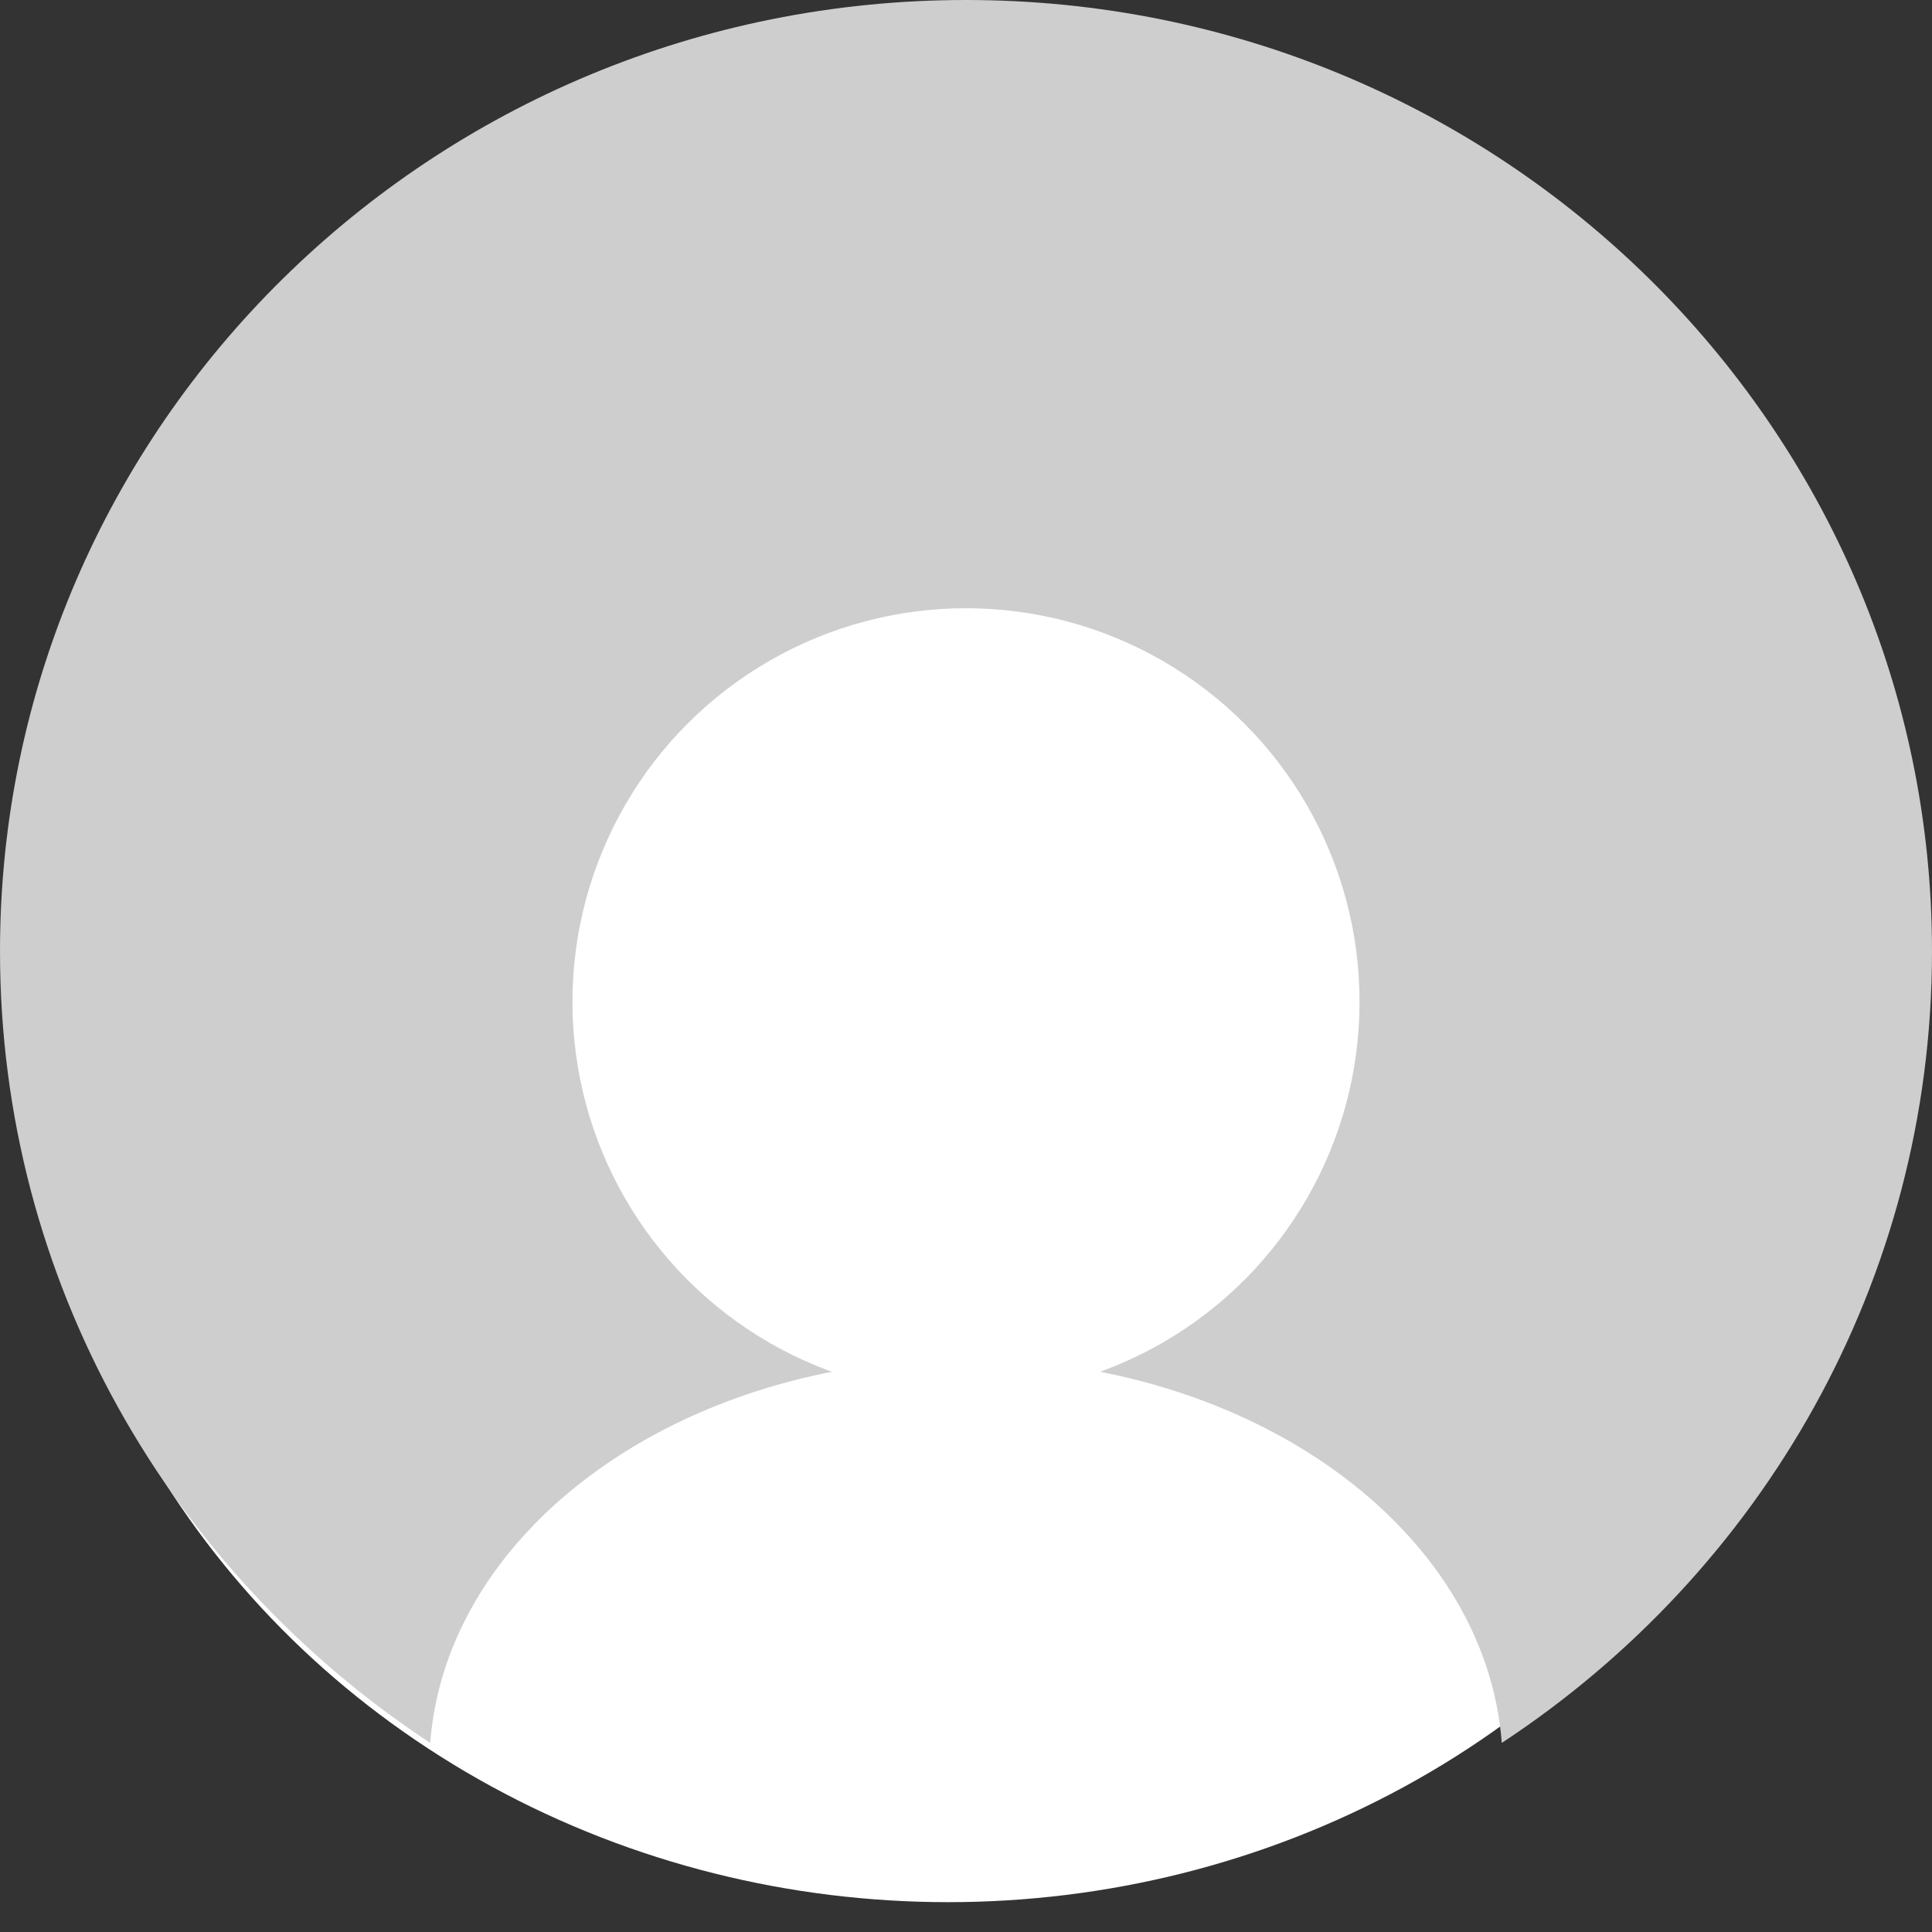 <svg width="54" height="54" viewBox="0 0 54 54" fill="none" xmlns="http://www.w3.org/2000/svg">
<rect x="0" y="0" width="54" height="54" fill="#333333" stroke="none"/>
<ellipse cx="26.5" cy="29.083" rx="25.5" ry="24.083" fill="white"/>
<path fill-rule="evenodd" clip-rule="evenodd" d="M41.975 48.715C49.225 43.948 54 35.817 54 26.588C54 11.904 41.912 0 27 0C12.088 0 0 11.904 0 26.588C0 35.817 4.775 43.948 12.025 48.715C12.477 42.73 19.009 37.983 27 37.983C34.992 37.983 41.523 42.73 41.975 48.715Z" fill="#CECECE"/>
<circle cx="27" cy="28" r="11" fill="white"/>
</svg>
